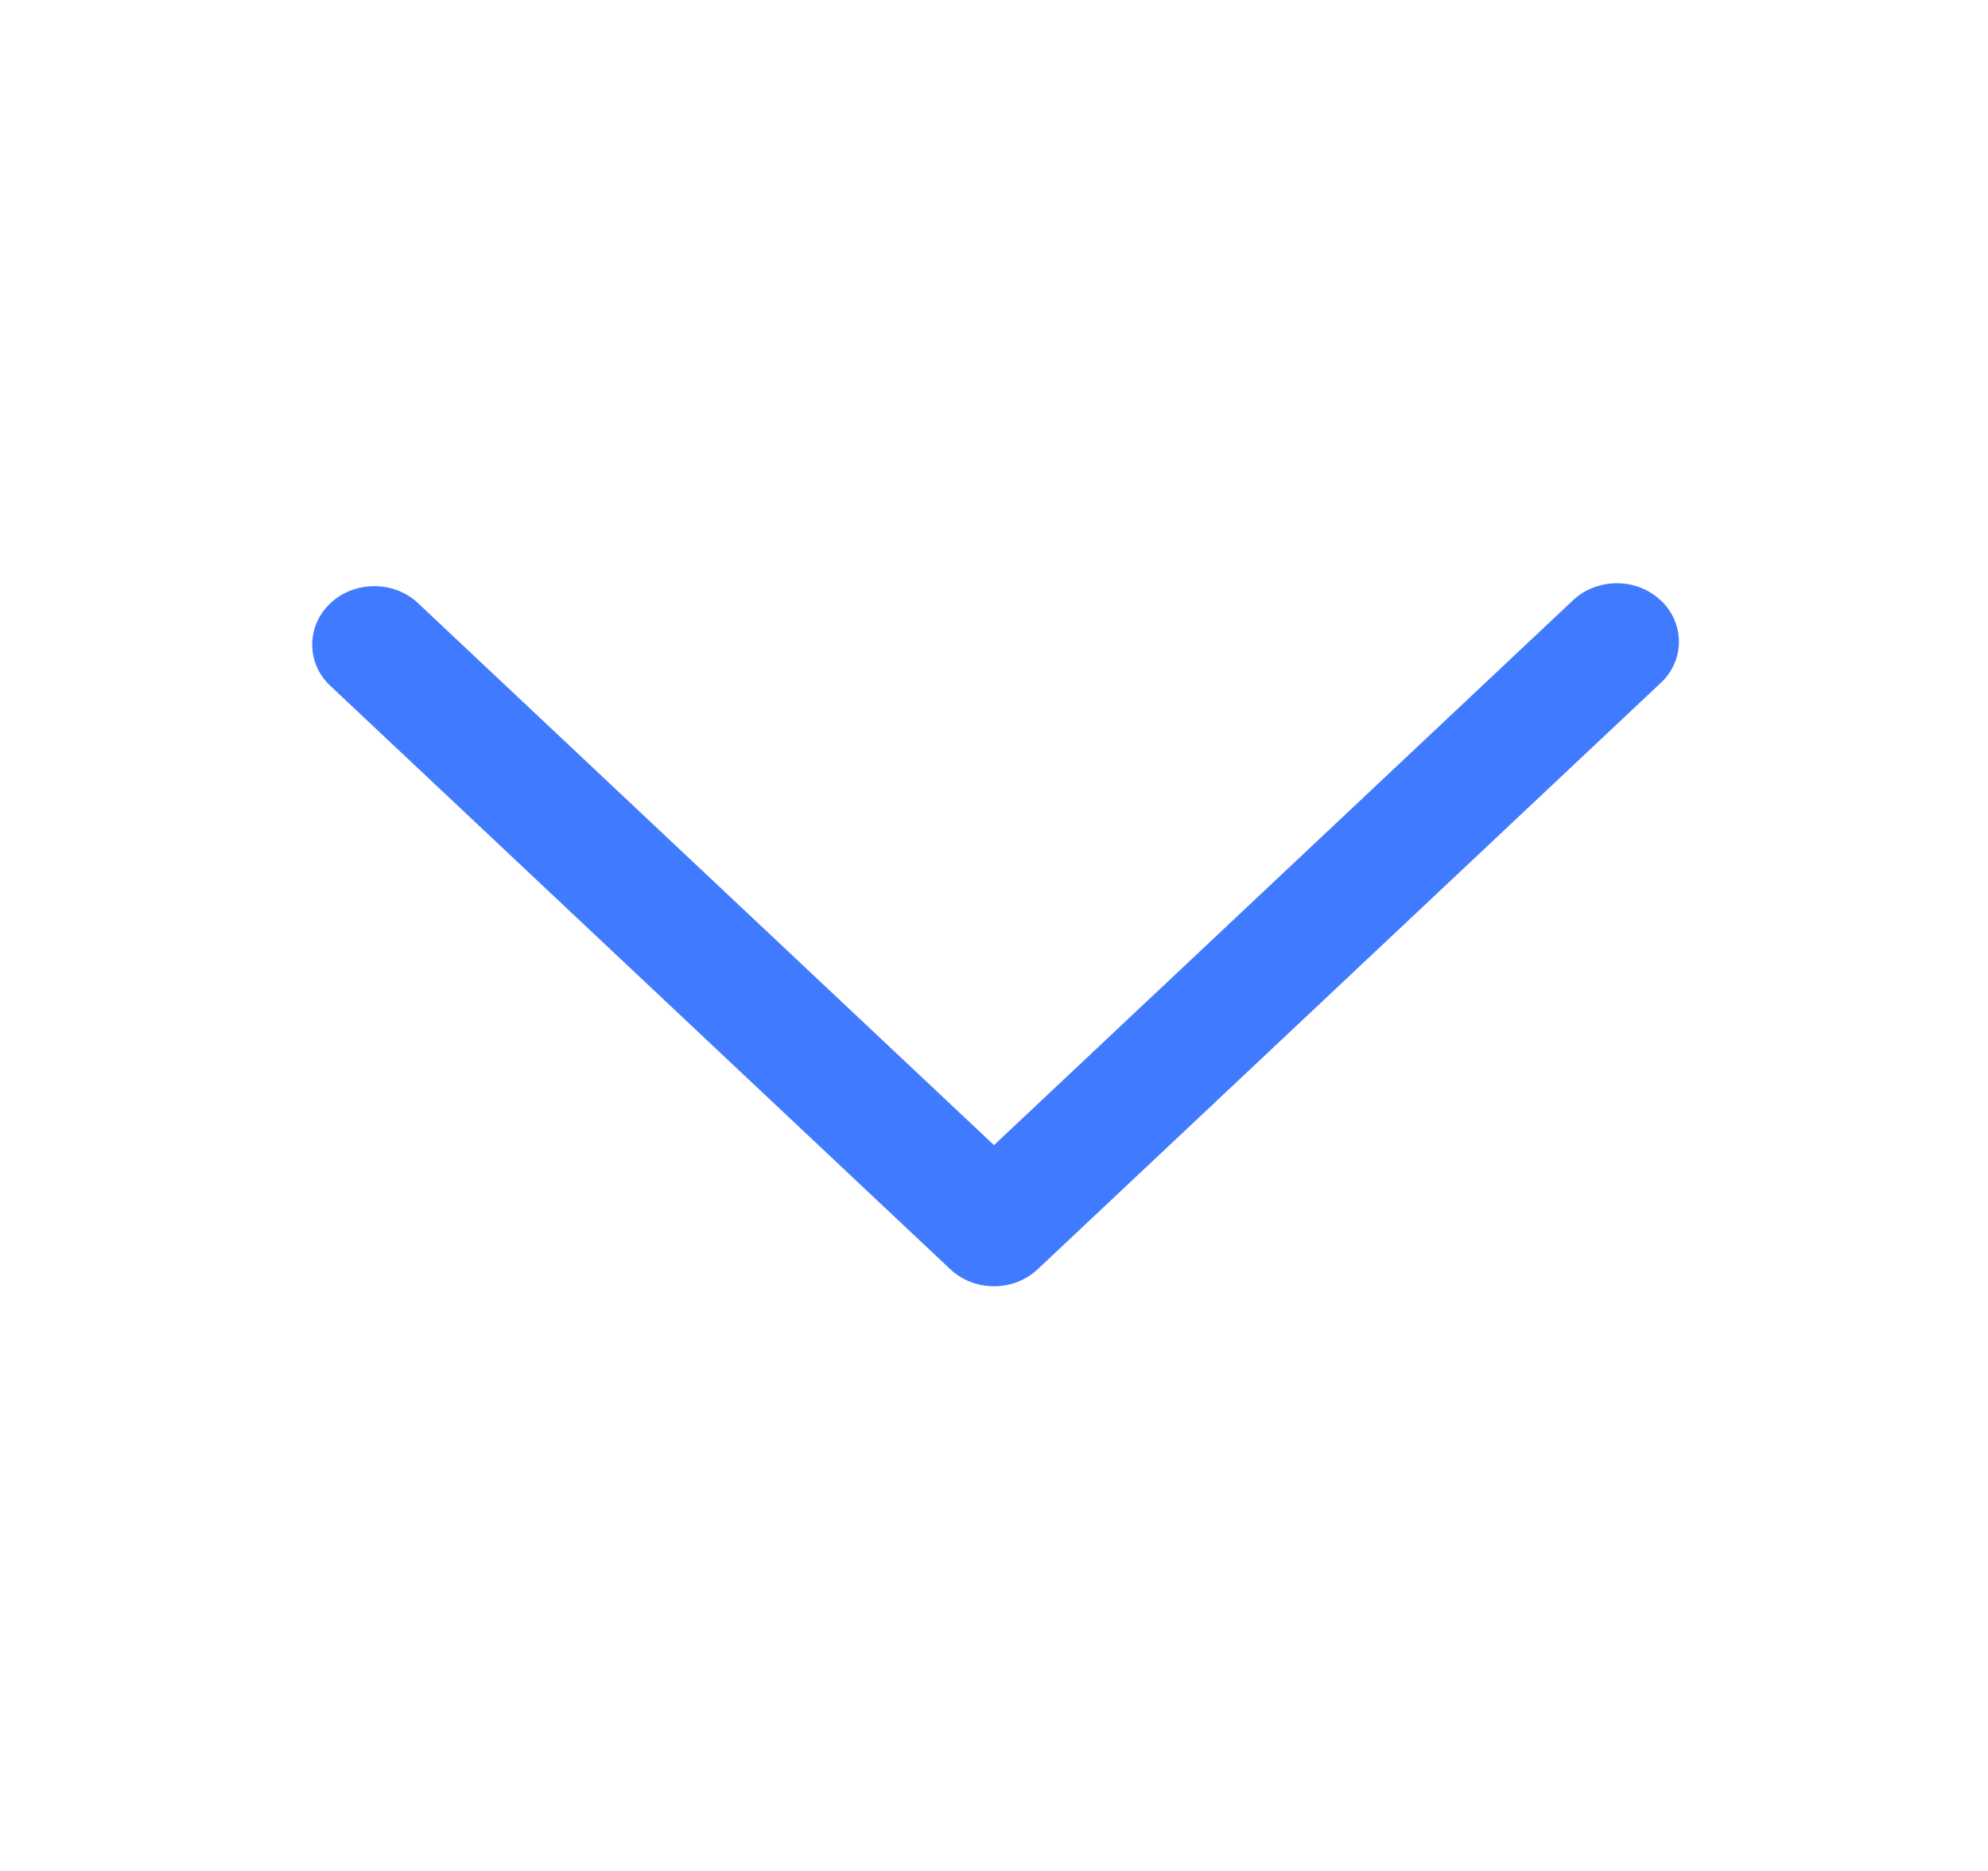 <svg width="17" height="16" viewBox="0 0 17 16" fill="none" xmlns="http://www.w3.org/2000/svg">
<path fill-rule="evenodd" clip-rule="evenodd" d="M8.875 10.853C8.776 10.947 8.641 11 8.5 11C8.359 11 8.224 10.947 8.125 10.853L2.812 5.853C2.718 5.759 2.667 5.633 2.67 5.504C2.672 5.374 2.728 5.251 2.825 5.159C2.922 5.067 3.054 5.015 3.191 5.013C3.329 5.01 3.462 5.058 3.563 5.147L8.5 9.793L13.437 5.147C13.486 5.098 13.544 5.058 13.61 5.031C13.675 5.004 13.745 4.989 13.816 4.988C13.888 4.986 13.959 4.999 14.025 5.024C14.091 5.049 14.151 5.087 14.201 5.134C14.252 5.181 14.292 5.238 14.318 5.3C14.345 5.363 14.358 5.429 14.357 5.496C14.356 5.564 14.34 5.63 14.311 5.691C14.282 5.752 14.24 5.808 14.188 5.853L8.875 10.853Z" fill="#407BFF"/>
</svg>
